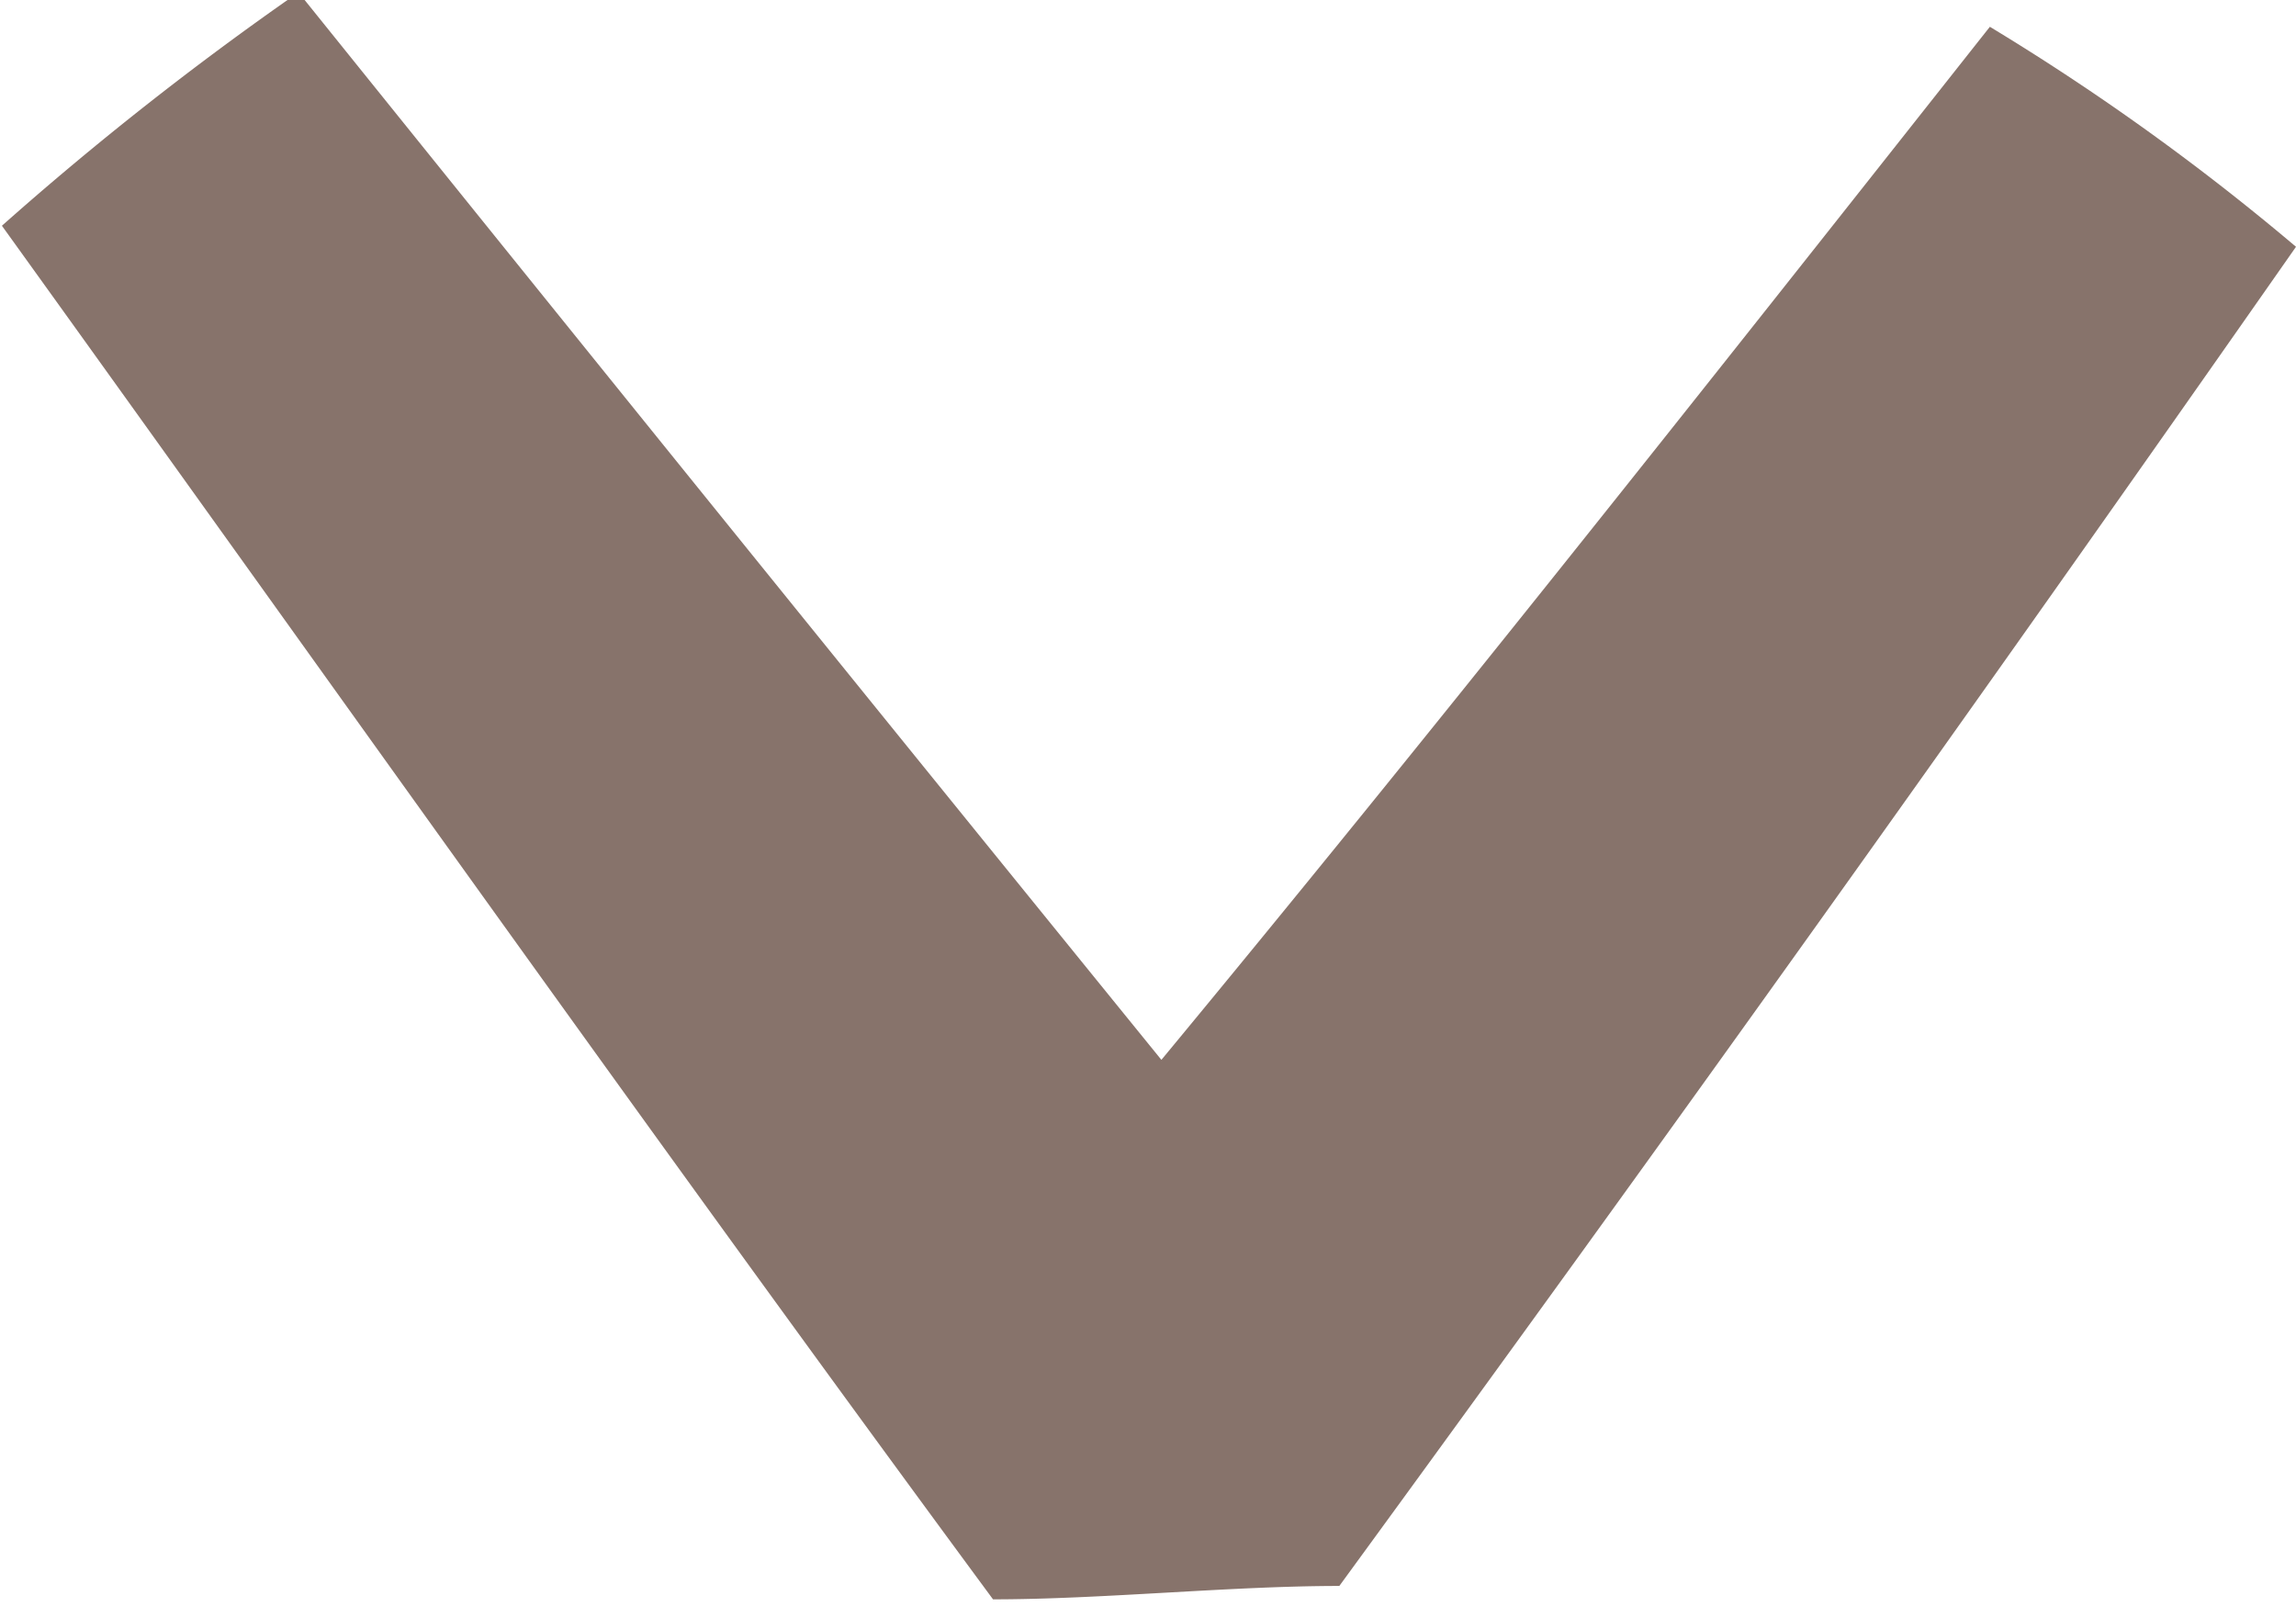 <svg xmlns="http://www.w3.org/2000/svg" viewBox="0 0 12 8.4">
  <defs>
    <style>
      .a {
        fill: #87736b;
      }
    </style>
  </defs>
  <title>arrow-down</title>
  <path class="a" d="M4569.75,1230.19a12.5,12.5,0,0,1,1.6,1.15c-1.72,2.46-3.27,4.63-5,7-0.57,0-1.24.07-1.81,0.07-1.74-2.36-3.46-4.79-5.18-7.18a16.67,16.67,0,0,1,1.55-1.22c1.69,2.1,3,3.72,4.51,5.58C4566.81,1233.91,4568.17,1232.19,4569.75,1230.19Z" transform="translate(-4559.35 -1230.05)"/>
</svg>
